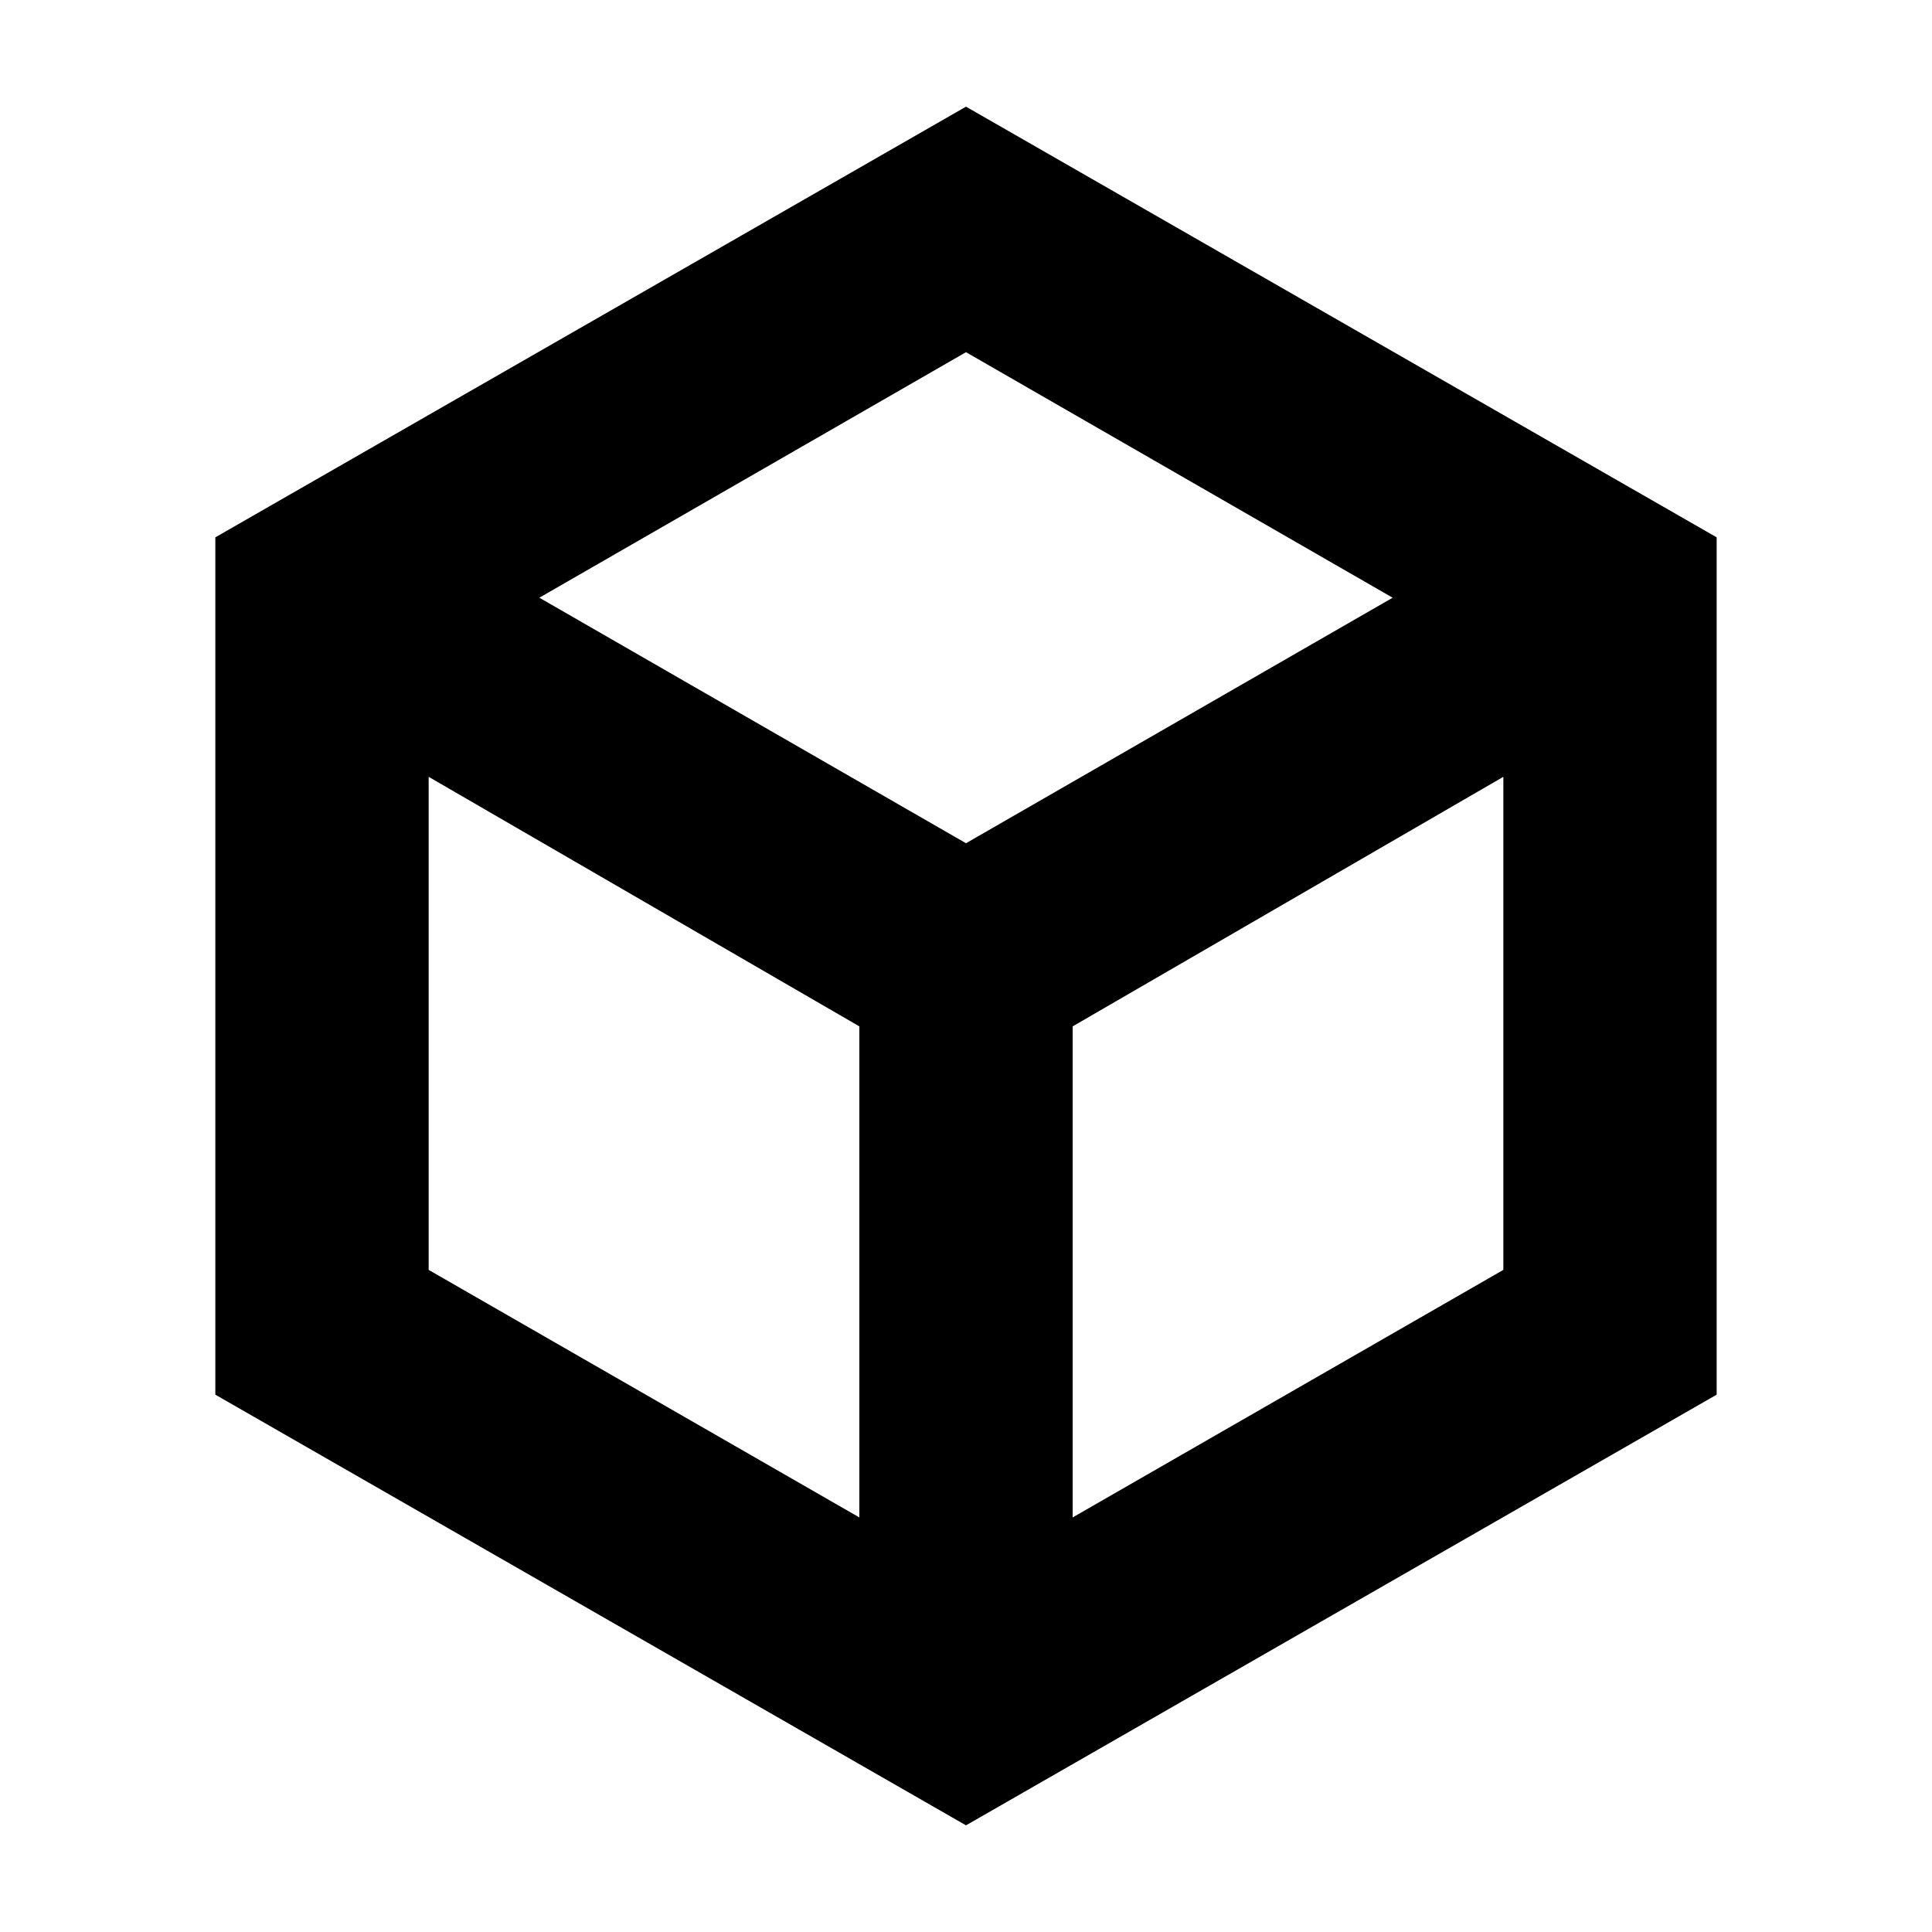 <svg xmlns="http://www.w3.org/2000/svg" height="24" viewBox="0 96 960 960" width="24"><path d="m213 727 214 123V606L213 482v245Zm320 123 214-123V482L533 606v244ZM268 393l212 122 212-122-212-122-212 122ZM107 789V363l373-214 373 214v426l-373 214-373-214Zm373-213Z"/></svg>